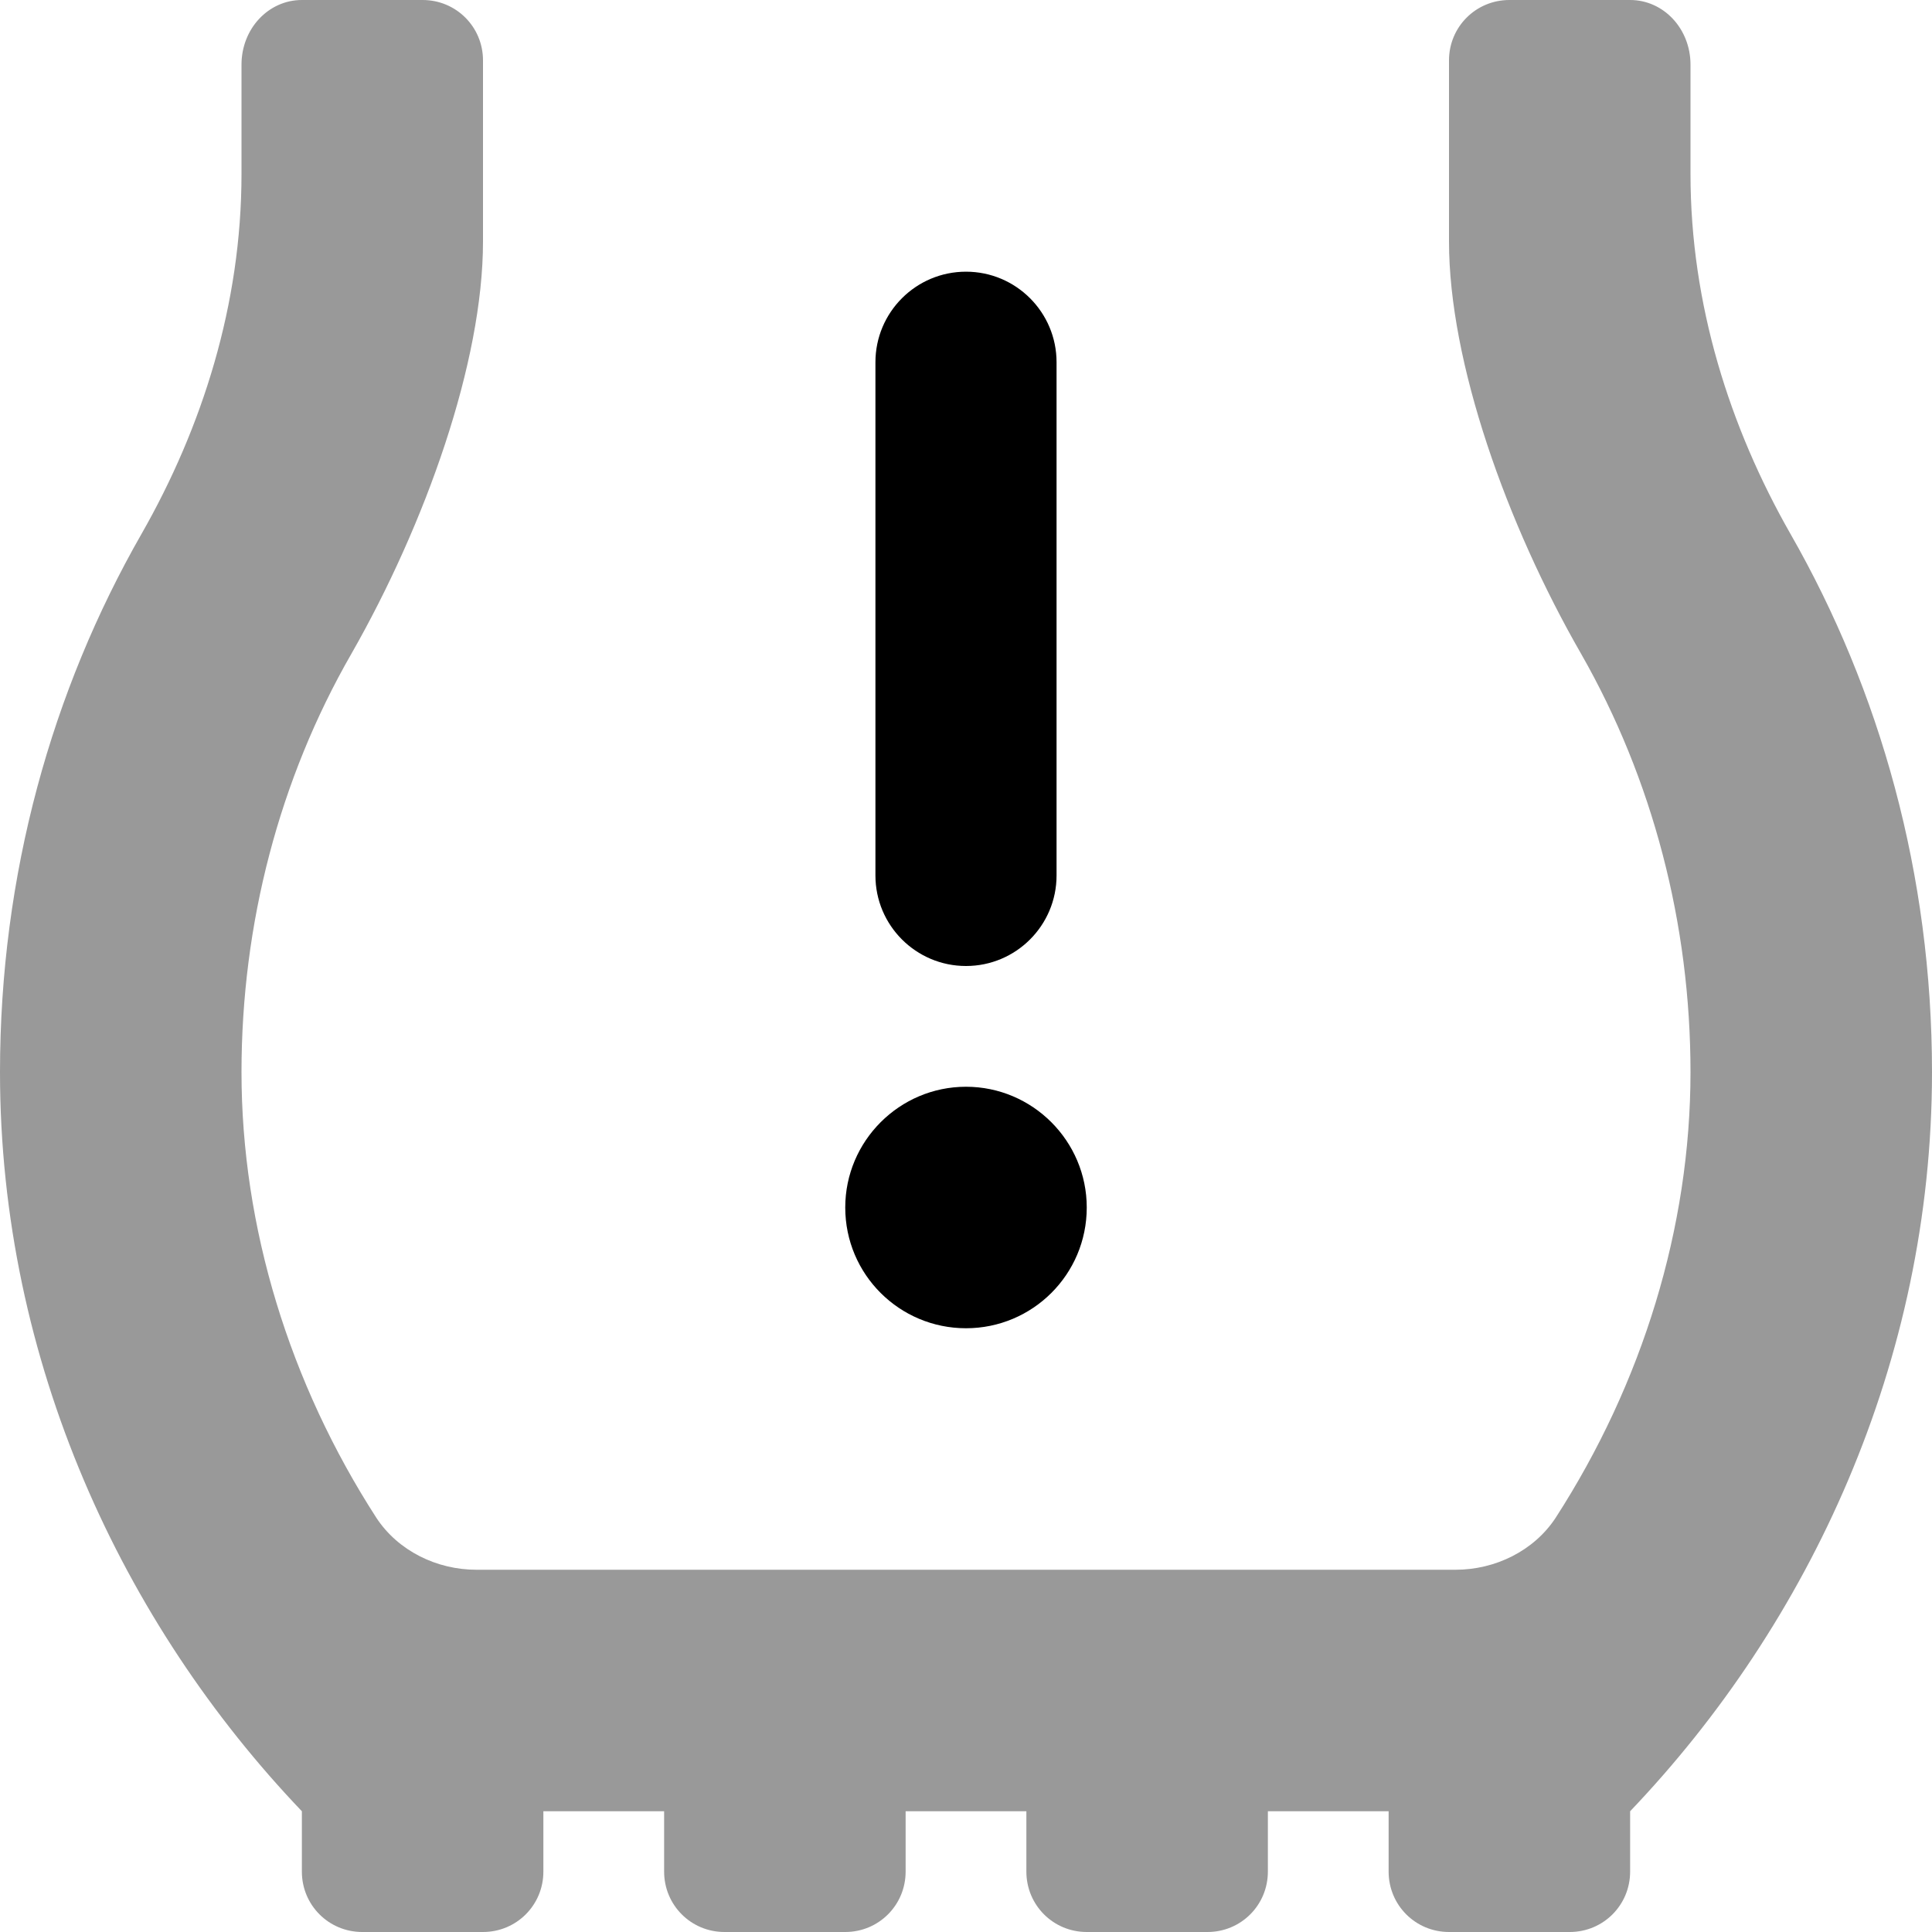 <svg xmlns="http://www.w3.org/2000/svg" viewBox="0 0 512 512"><defs><style>.fa-secondary{opacity:.4}</style></defs><path d="M512 284.125C512 360.875 479.5 430.25 432 480V496C432 504.875 424.875 512 416 512H384C375.125 512 368 504.875 368 496V480H336V496C336 504.875 328.875 512 320 512H288C279.125 512 272 504.875 272 496V480H240V496C240 504.875 232.875 512 224 512H192C183.125 512 176 504.875 176 496V480H144V496C144 504.875 136.875 512 128 512H96C87.125 512 80 504.875 80 496V480C32.5 430.25 0 360.875 0 284.125C0 231.75 13.75 183 37.5 141.5C53.625 113.25 64 80.625 64 46.125V17.125C64 7.625 71.125 0 80 0H112C120.875 0 128 7.125 128 16V64C128 96 112.75 138.875 93.125 173.25C73.999 206.5 64 244.875 64 284.125C64 325.25 76.75 366.625 99.75 402.25C105.5 411 115.75 416 126.25 416H385.75C396.25 416 406.5 411 412.25 402.25C435.25 366.625 448 325.25 448 284.125C448 244.875 437.999 206.5 419 173.25C399.25 138.875 384 96 384 64V16C384 7.125 391.125 0 400 0H432C440.875 0 448 7.625 448 17.125V46.125C448 80.625 458.375 113.25 474.5 141.5C498.25 183 512 231.75 512 284.125Z" class="fa-secondary"/><path d="M256 288C238.375 288 224 302.375 224 320C224 337.75 238.375 352 256 352S288 337.75 288 320C288 302.375 273.625 288 256 288ZM255.998 256C269.248 256 279.998 245.25 279.998 232V96C279.998 82.75 269.248 72 255.998 72S231.998 82.75 231.998 96V232C231.998 245.25 242.748 256 255.998 256Z" class="fa-primary"/></svg>